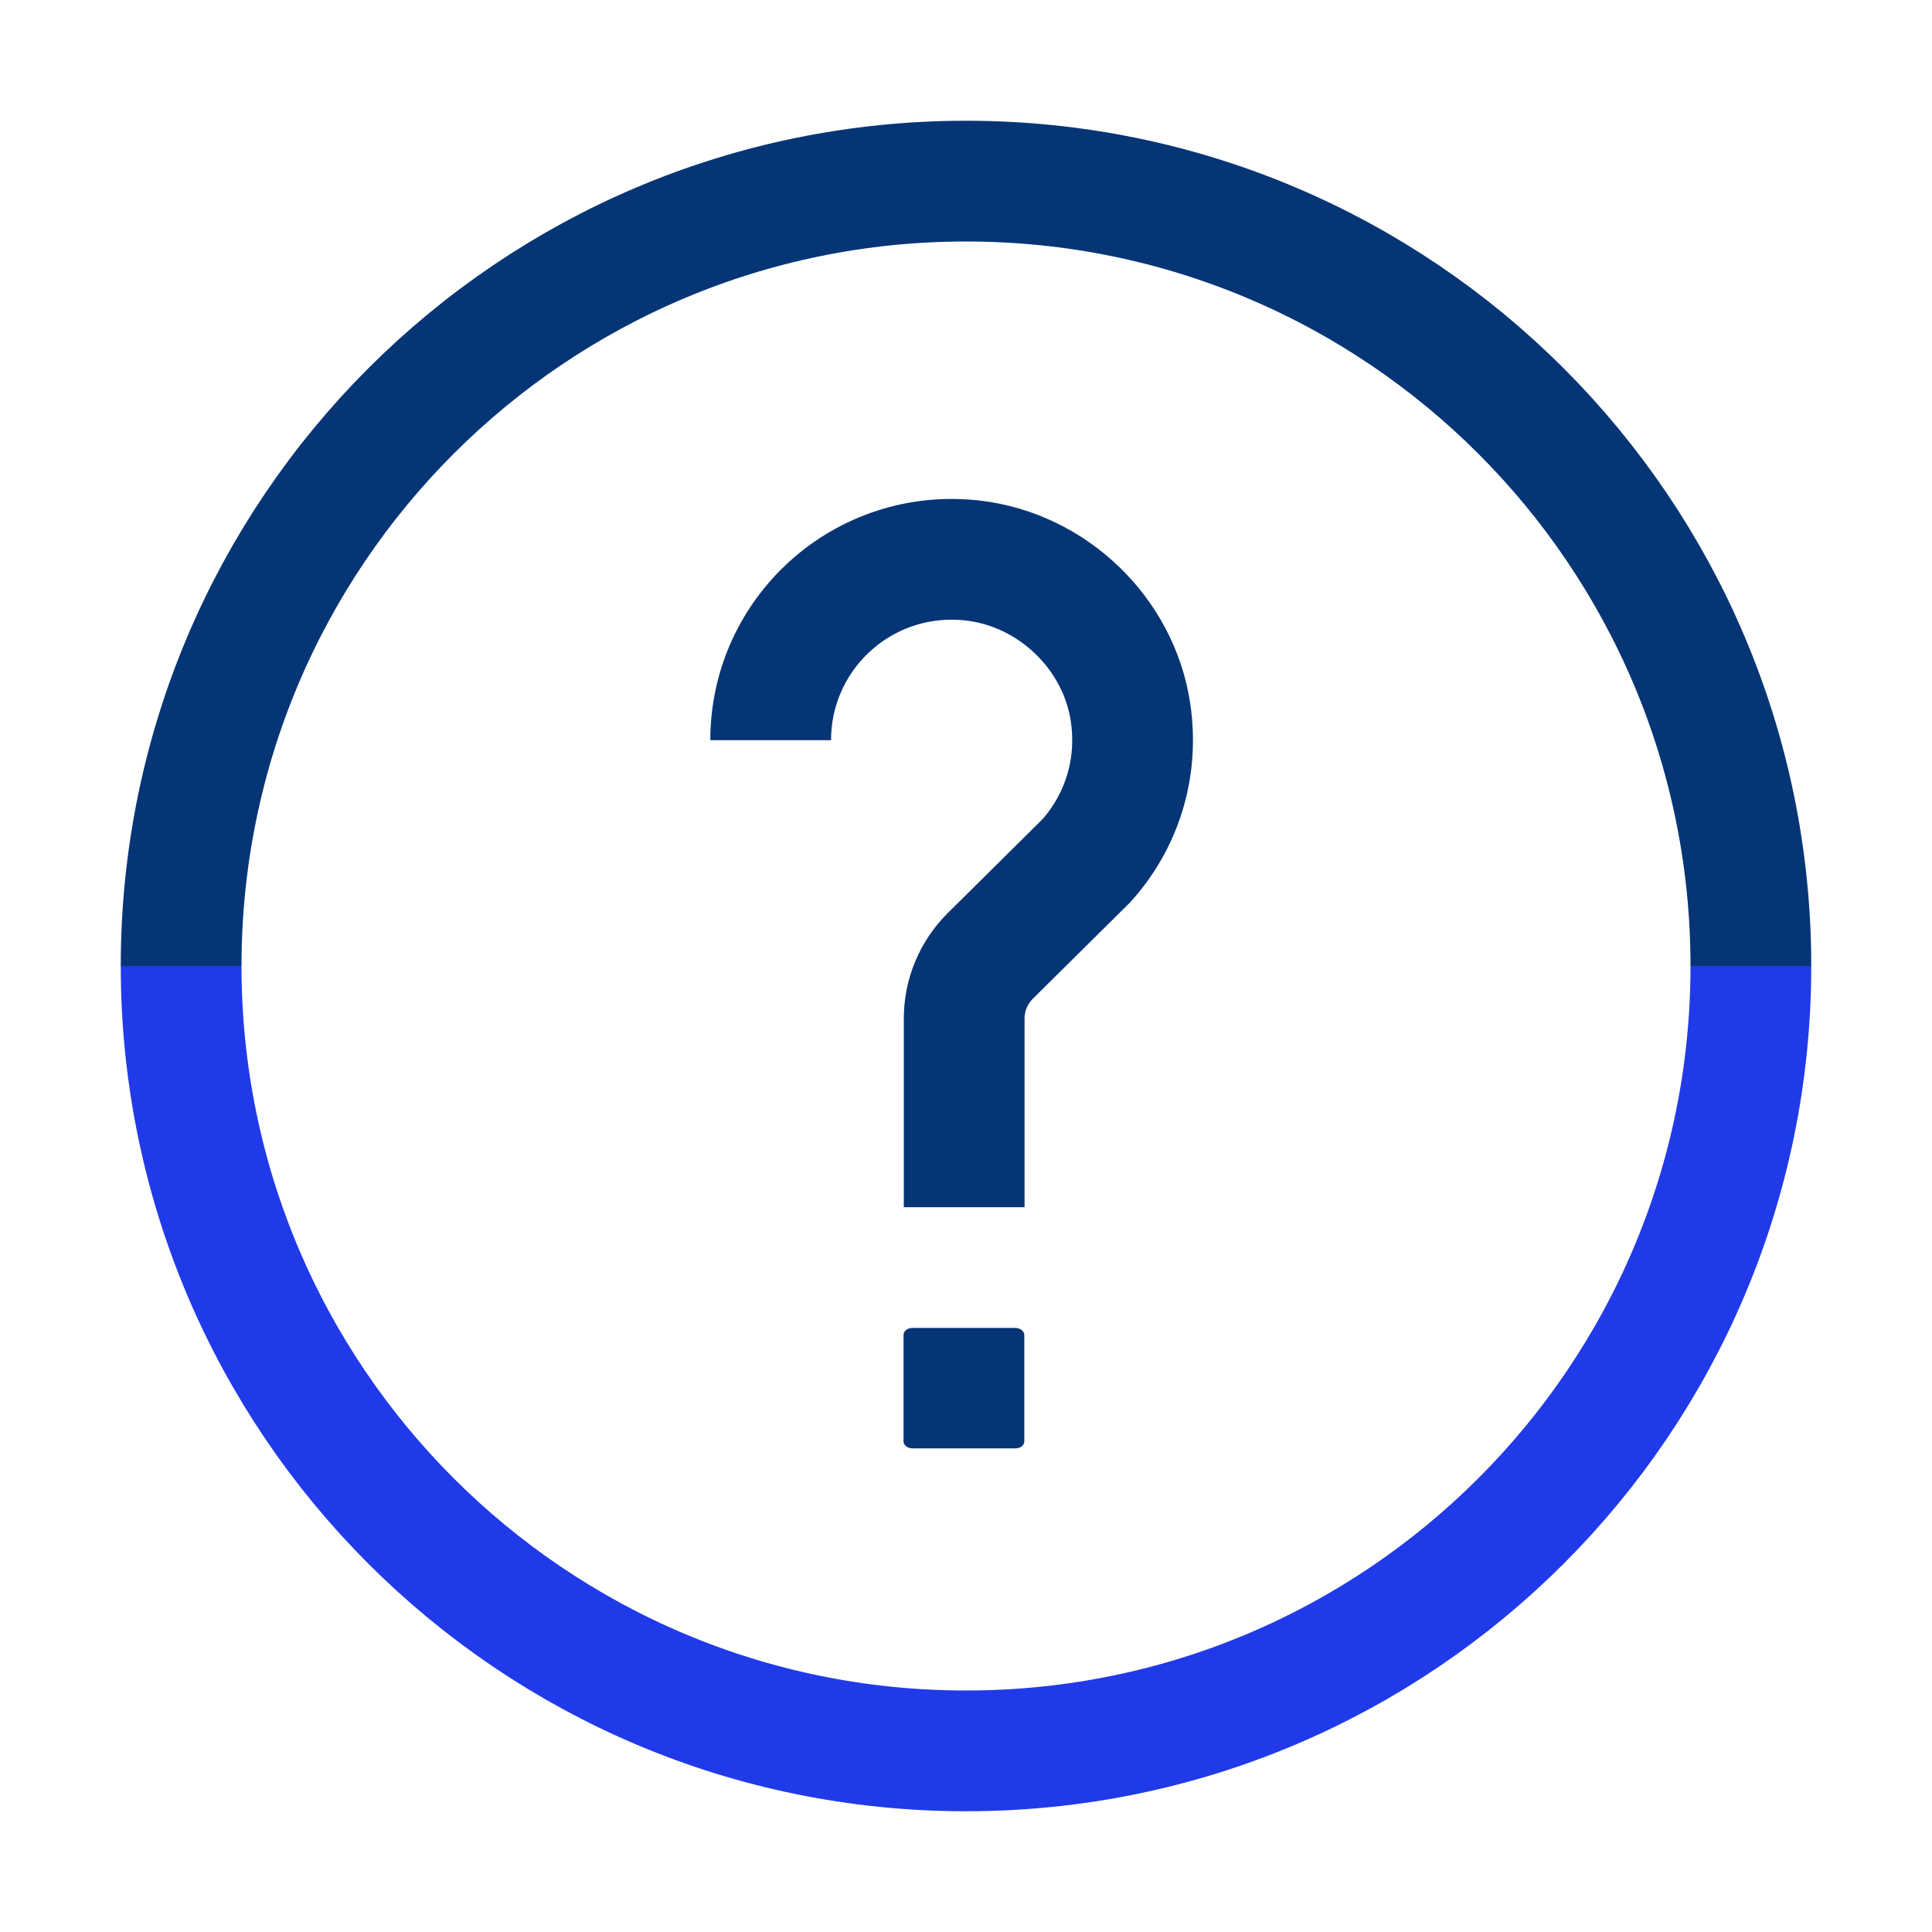 <svg width="64" height="64" viewBox="0 0 64 64" fill="none" xmlns="http://www.w3.org/2000/svg">
<path d="M33.931 44.22V47.75C33.931 47.88 33.801 47.98 33.631 47.98H30.231C30.061 47.98 29.931 47.87 29.931 47.75V44.22C29.931 44.09 30.061 43.99 30.231 43.99H33.631C33.801 43.99 33.931 44.1 33.931 44.22Z" fill="#053575"/>
<path d="M25.53 24.52C25.53 20.97 28.61 18.15 32.24 18.57C34.87 18.88 37.06 20.98 37.45 23.6C37.73 25.49 37.13 27.24 35.99 28.51L32.8 31.67C32.25 32.22 31.94 32.96 31.94 33.74V39.99" stroke="#053575" stroke-width="4" stroke-miterlimit="10"/>
<path d="M58 32C58 46.36 46.36 58 32 58C17.64 58 6 46.36 6 32" stroke="#203AE9" stroke-width="4" stroke-linejoin="round"/>
<path d="M6 32C6 17.64 17.64 6 32 6C46.36 6 58 17.64 58 32" stroke="#053575" stroke-width="4" stroke-miterlimit="10"/>
</svg>
